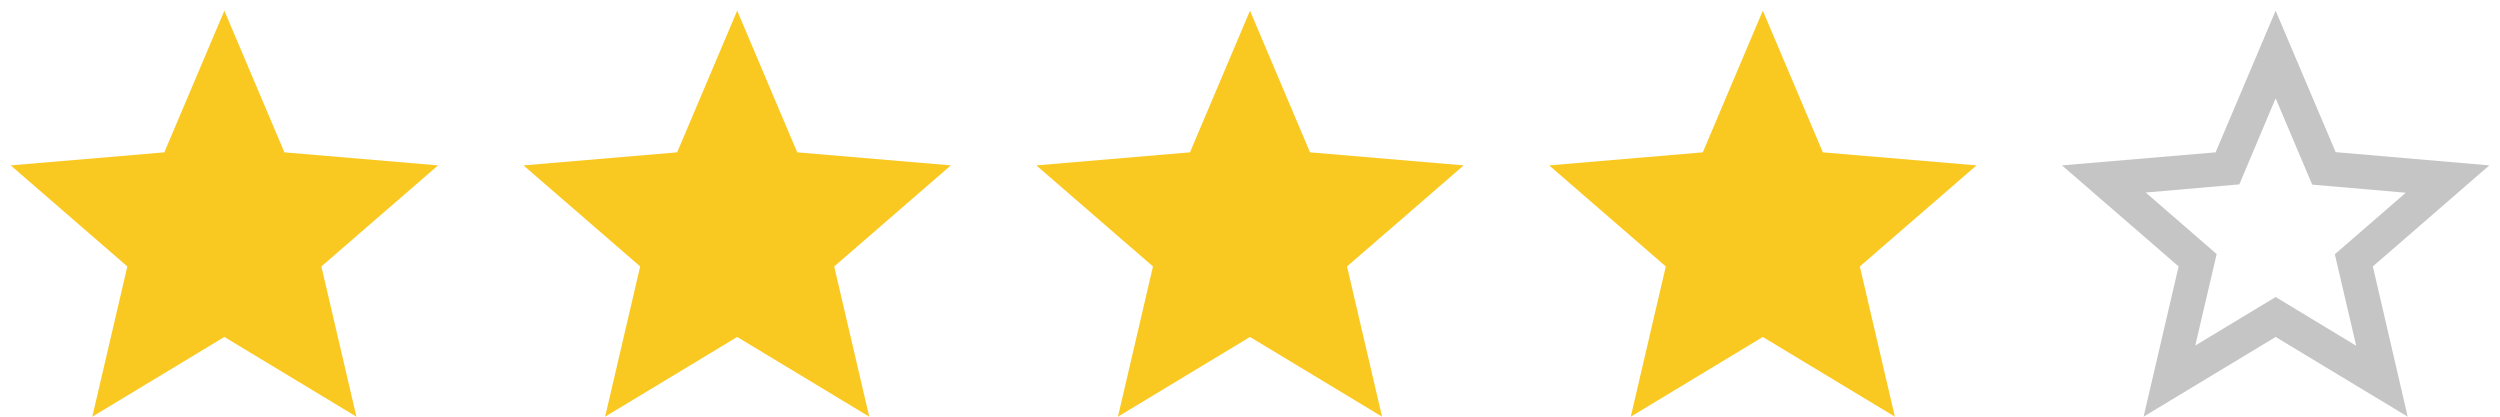 <?xml version="1.0" encoding="UTF-8"?>
<svg xmlns="http://www.w3.org/2000/svg" xmlns:xlink="http://www.w3.org/1999/xlink" width="78px" height="13px" viewBox="0 0 78 13">
  <!-- Generator: sketchtool 56.2 (101010) - https://sketch.com -->
  <title>C636853A-163D-425F-81F6-CBD3EBA00EF2</title>
  <desc>Created with sketchtool.</desc>
  <g id="Page-1" stroke="none" stroke-width="1" fill="none" fill-rule="evenodd">
    <g id="web_results" transform="translate(-1375, -1270)">
      <g id="table-comparison" transform="translate(360, 1092)">
        <g id="1" transform="translate(994, 128)">
          <g id="rate-4" transform="translate(20, 49)">
            <g id="ic-star-border-24px" transform="translate(64, 0)">
              <path d="M14.667,6.16 L9.873,5.747 L8,1.333 L6.127,5.753 L1.333,6.16 L4.973,9.313 L3.88,14 L8,11.513 L12.12,14 L11.033,9.313 L14.667,6.16 Z M8,10.267 L5.493,11.78 L6.16,8.927 L3.947,7.007 L6.867,6.753 L8,4.067 L9.14,6.76 L12.06,7.013 L9.847,8.933 L10.513,11.787 L8,10.267 Z" id="Shape" fill="#C5C5C5" fill-rule="nonzero"></path>
              <polygon id="Path" points="0 0 16 0 16 16 0 16"></polygon>
            </g>
            <g id="ic-star-24px" transform="translate(48, 0)">
              <polygon id="Path" fill="#FAC921" fill-rule="nonzero" points="8 11.513 12.12 14 11.027 9.313 14.667 6.16 9.873 5.753 8 1.333 6.127 5.753 1.333 6.16 4.973 9.313 3.88 14"></polygon>
              <polygon id="Path" points="0 0 16 0 16 16 0 16"></polygon>
            </g>
            <g id="ic-star-24px" transform="translate(32, 0)">
              <polygon id="Path" fill="#FAC921" fill-rule="nonzero" points="8 11.513 12.12 14 11.027 9.313 14.667 6.16 9.873 5.753 8 1.333 6.127 5.753 1.333 6.16 4.973 9.313 3.88 14"></polygon>
              <polygon id="Path" points="0 0 16 0 16 16 0 16"></polygon>
            </g>
            <g id="ic-star-24px" transform="translate(16, 0)">
              <polygon id="Path" fill="#FAC921" fill-rule="nonzero" points="8 11.513 12.12 14 11.027 9.313 14.667 6.16 9.873 5.753 8 1.333 6.127 5.753 1.333 6.16 4.973 9.313 3.88 14"></polygon>
              <polygon id="Path" points="0 0 16 0 16 16 0 16"></polygon>
            </g>
            <g id="ic-star-24px">
              <polygon id="Path" fill="#FAC921" fill-rule="nonzero" points="8 11.513 12.12 14 11.027 9.313 14.667 6.16 9.873 5.753 8 1.333 6.127 5.753 1.333 6.16 4.973 9.313 3.88 14"></polygon>
              <polygon id="Path" points="0 0 16 0 16 16 0 16"></polygon>
            </g>
          </g>
        </g>
      </g>
    </g>
  </g>
</svg>
